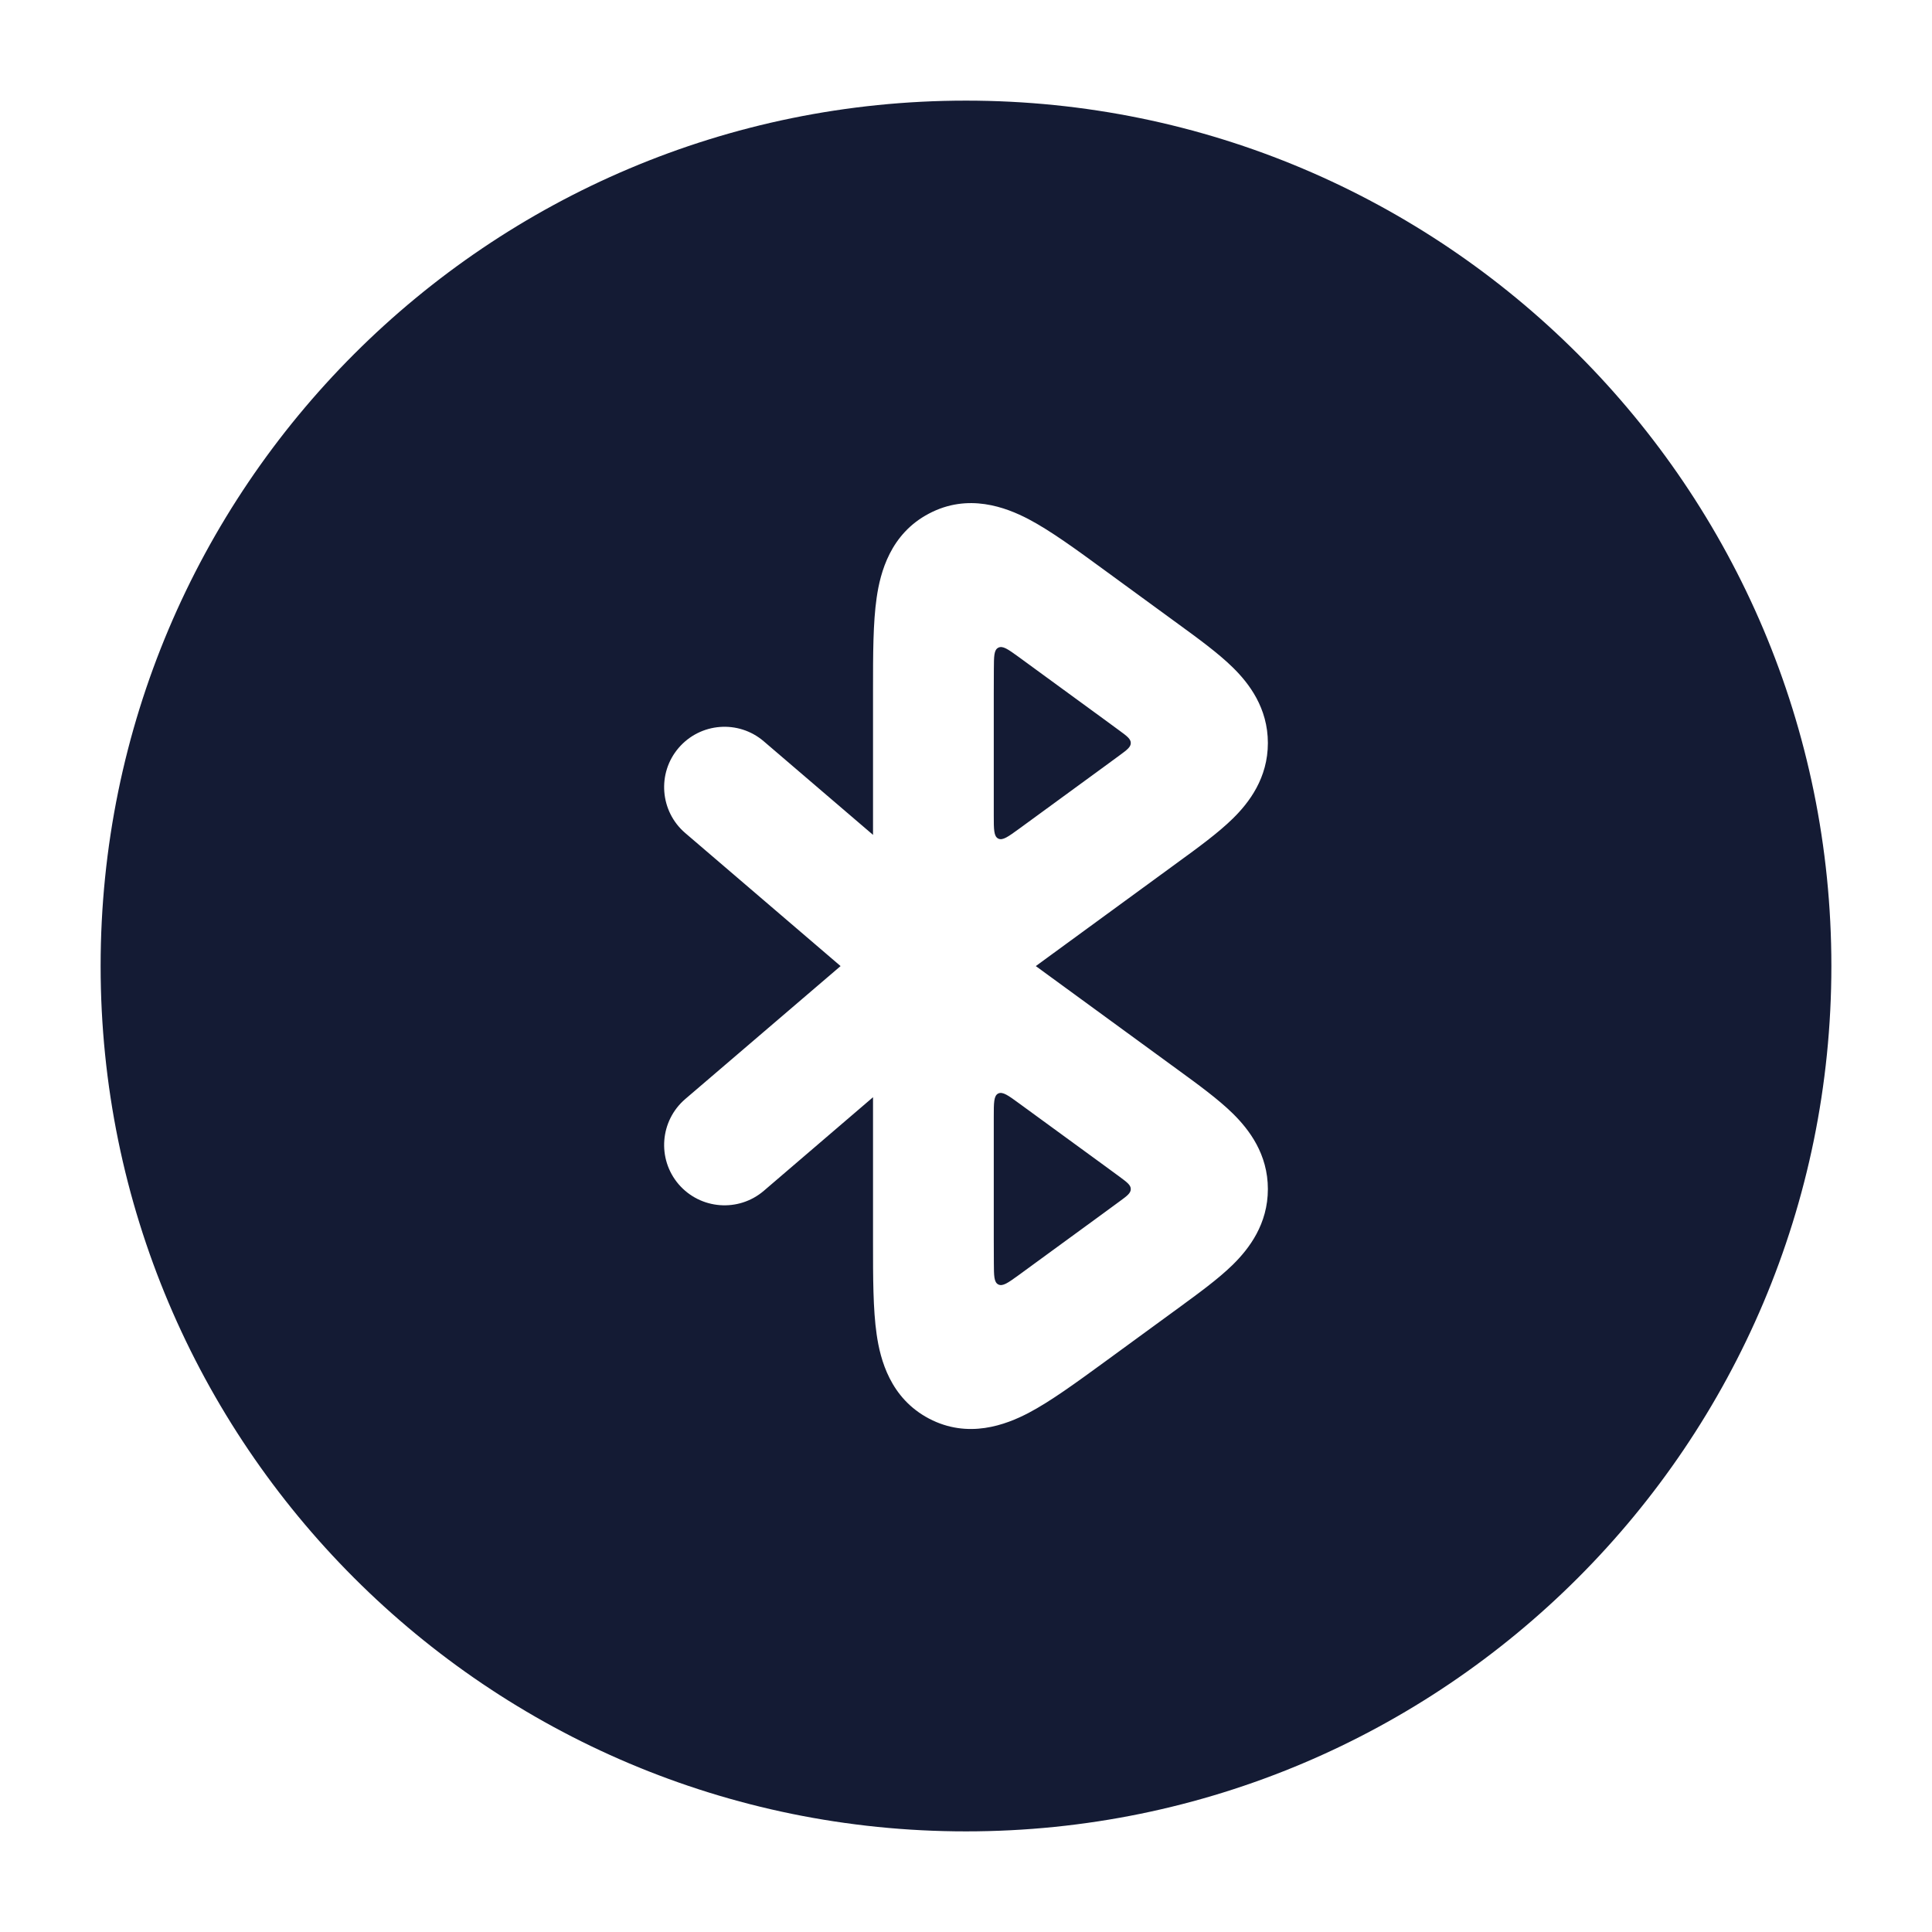 <svg width="24" height="24" viewBox="0 0 24 24" fill="none" xmlns="http://www.w3.org/2000/svg">
<path fill-rule="evenodd" clip-rule="evenodd" d="M1.25 12C1.25 6.063 6.063 1.25 12 1.25C17.937 1.25 22.75 6.063 22.75 12C22.75 17.937 17.937 22.75 12 22.75C6.063 22.75 1.25 17.937 1.25 12ZM13.71 7.075C13.371 6.827 13.051 6.593 12.777 6.449C12.494 6.301 12.027 6.123 11.54 6.38C11.06 6.632 10.935 7.111 10.89 7.426C10.845 7.735 10.845 8.135 10.845 8.562V8.562L10.845 10.371L9.488 9.209C9.173 8.939 8.7 8.976 8.43 9.291C8.161 9.605 8.198 10.079 8.512 10.348L10.442 12.001L8.512 13.653C8.198 13.923 8.161 14.396 8.43 14.711C8.7 15.025 9.173 15.062 9.488 14.793L10.845 13.63L10.845 15.439V15.439C10.845 15.867 10.845 16.267 10.89 16.576C10.935 16.891 11.06 17.369 11.54 17.622C12.027 17.878 12.494 17.7 12.777 17.552C13.051 17.408 13.371 17.174 13.71 16.927L14.633 16.253C14.883 16.07 15.134 15.888 15.315 15.71C15.518 15.51 15.75 15.206 15.75 14.771C15.75 14.337 15.518 14.033 15.315 13.833C15.134 13.655 14.883 13.472 14.633 13.29L12.867 12.001L14.633 10.711C14.883 10.529 15.134 10.346 15.315 10.168C15.518 9.969 15.75 9.664 15.75 9.23C15.75 8.796 15.518 8.491 15.315 8.292C15.134 8.114 14.883 7.931 14.633 7.749L13.71 7.075ZM12.345 8.613V10.131C12.345 10.303 12.345 10.389 12.4 10.417C12.455 10.445 12.524 10.394 12.663 10.293L13.713 9.526C13.784 9.474 13.849 9.426 13.908 9.383C14.001 9.315 14.047 9.28 14.047 9.23C14.047 9.18 14.001 9.145 13.908 9.077C13.849 9.034 13.784 8.986 13.713 8.934L12.868 8.317C12.788 8.259 12.715 8.206 12.649 8.157C12.52 8.064 12.456 8.018 12.401 8.046C12.347 8.073 12.347 8.153 12.346 8.311C12.345 8.402 12.345 8.502 12.345 8.613ZM12.345 15.388V13.87C12.345 13.698 12.345 13.612 12.4 13.584C12.455 13.557 12.524 13.607 12.663 13.709L13.713 14.475C13.784 14.527 13.849 14.575 13.908 14.618C14.001 14.687 14.047 14.721 14.047 14.771C14.047 14.822 14.001 14.856 13.908 14.924C13.849 14.968 13.784 15.015 13.713 15.067L12.868 15.684C12.788 15.742 12.715 15.796 12.649 15.844C12.52 15.937 12.456 15.983 12.401 15.956C12.347 15.928 12.347 15.849 12.346 15.69C12.345 15.599 12.345 15.499 12.345 15.388Z" fill="#141B34"/>
</svg>
